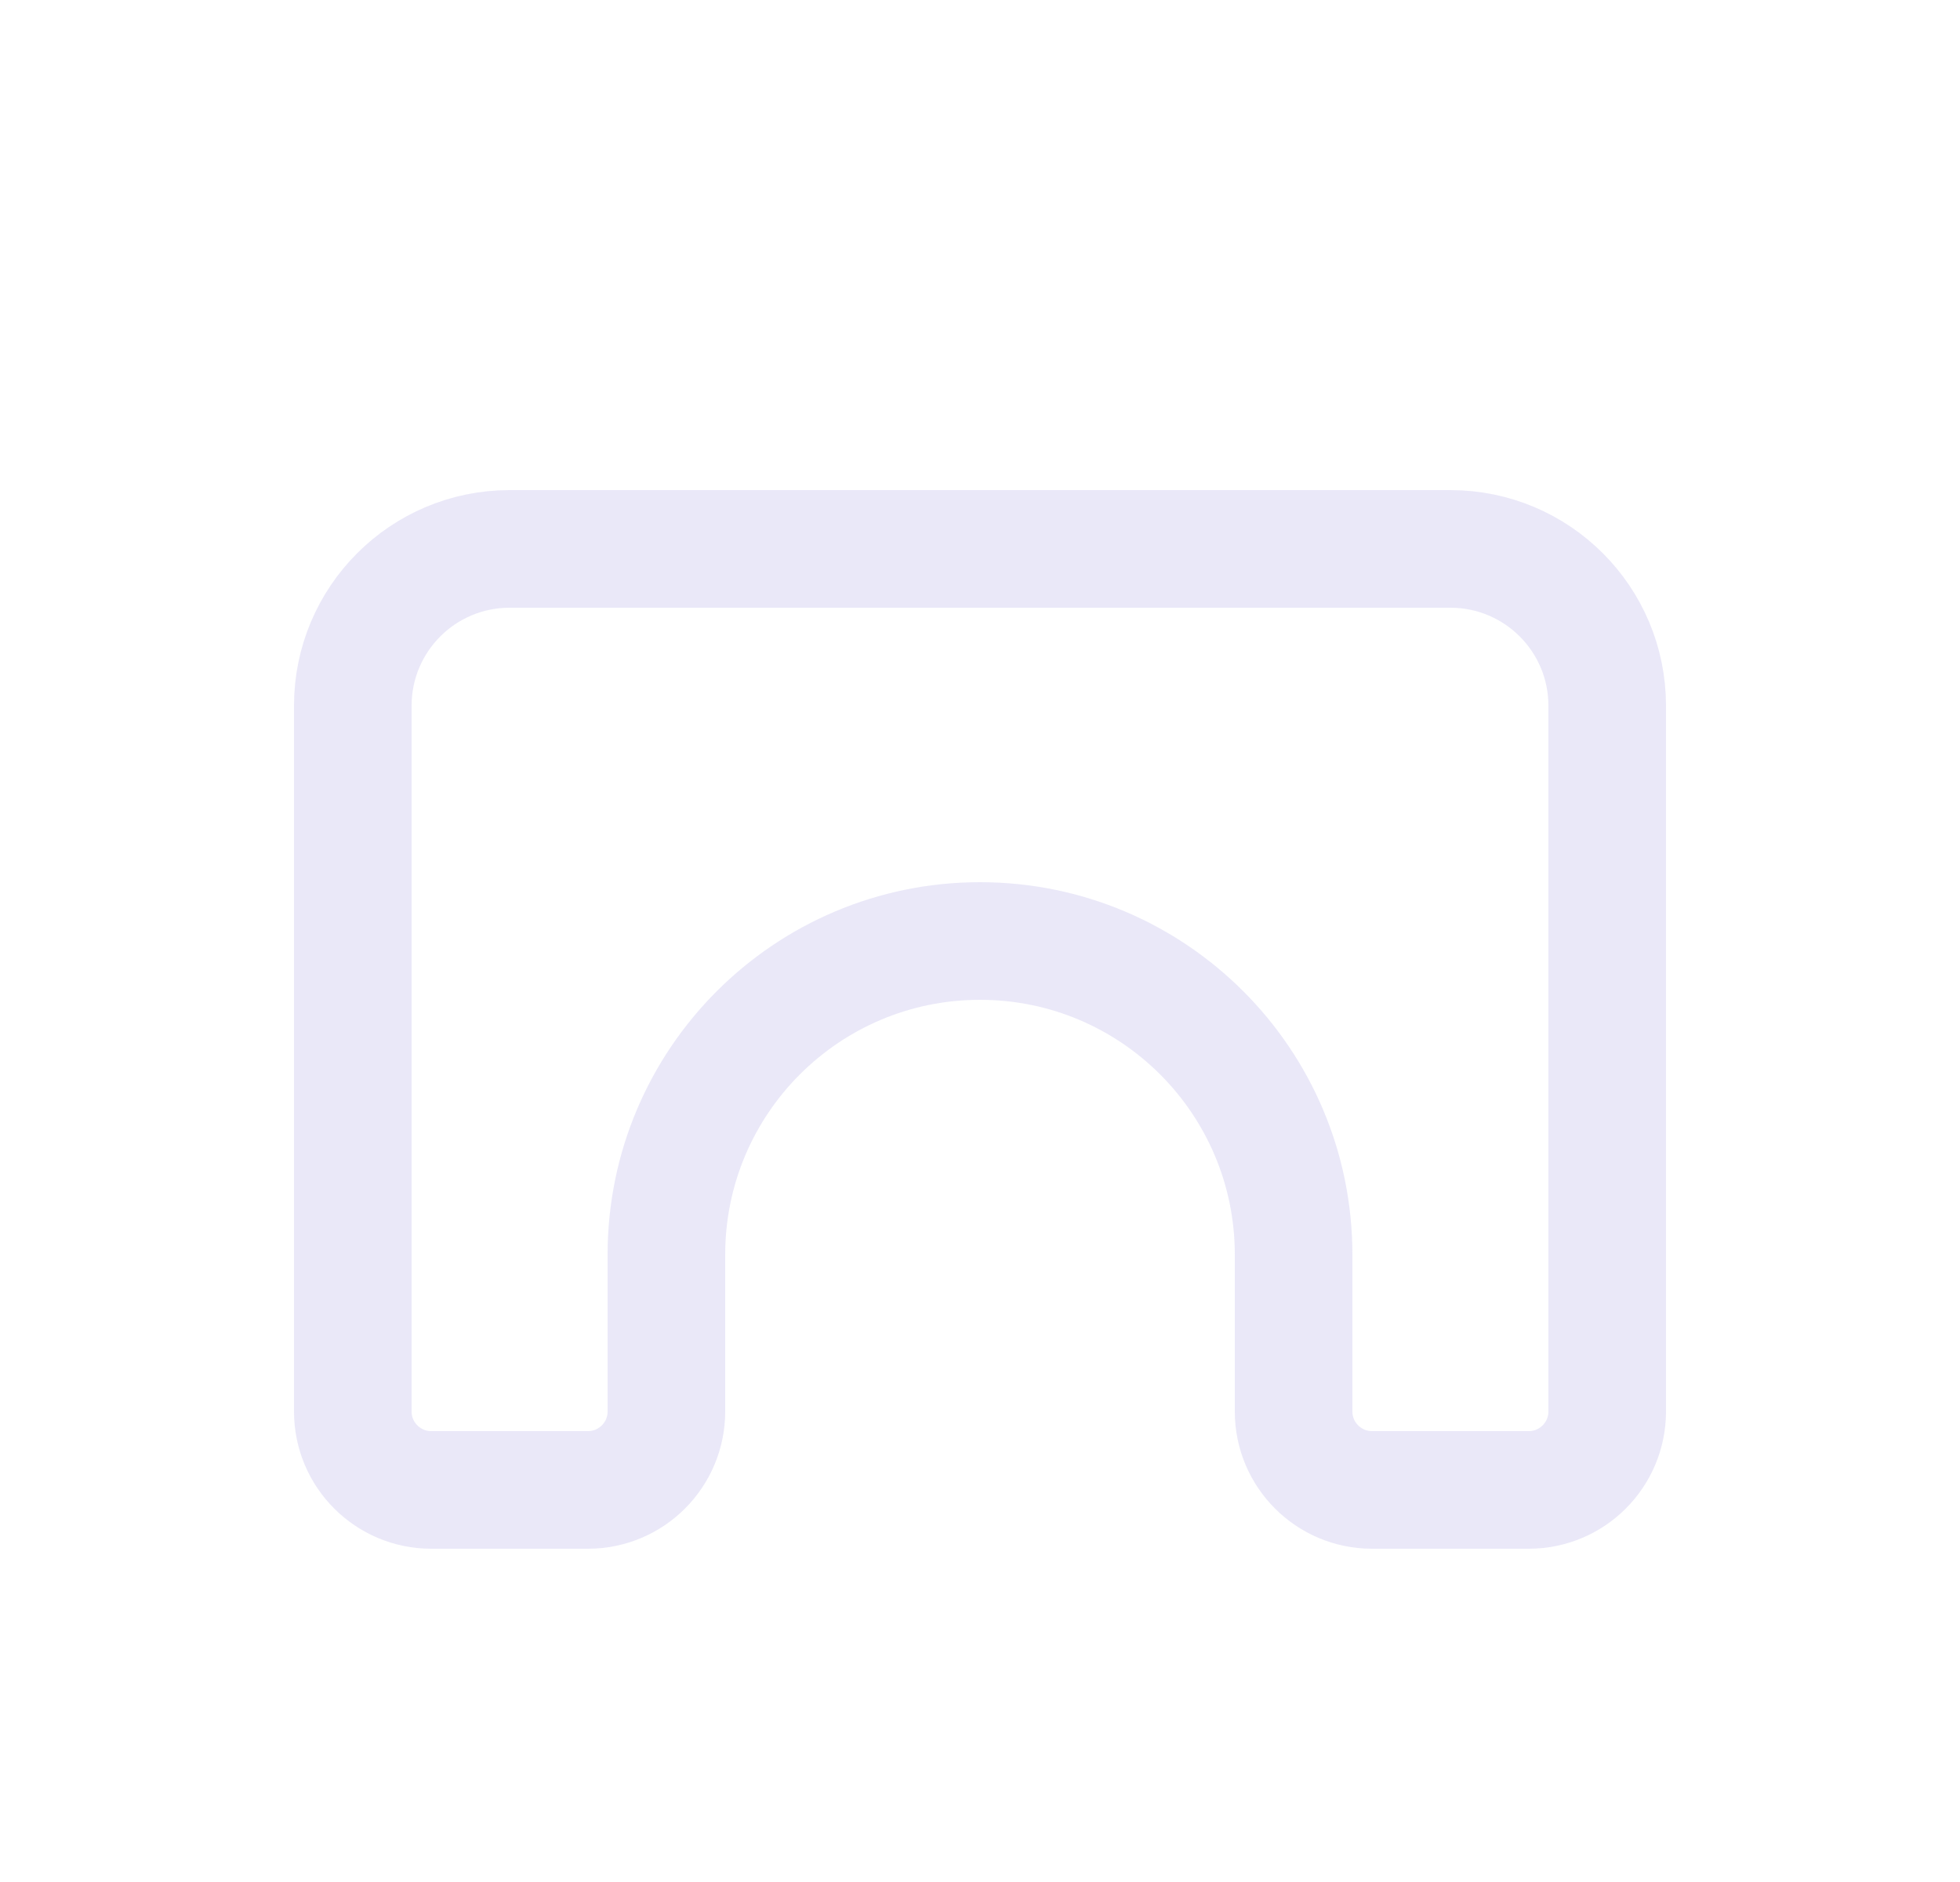 <svg width="25" height="24" viewBox="0 0 25 24" fill="none" xmlns="http://www.w3.org/2000/svg">
<path d="M6.5 7H18.5C19.605 7 20.5 7.895 20.5 9V18C20.5 18.552 20.052 19 19.5 19H17.5C16.948 19 16.5 18.552 16.5 18V16C16.5 13.791 14.709 12 12.5 12C10.291 12 8.5 13.791 8.5 16V18C8.5 18.552 8.052 19 7.5 19H5.5C4.948 19 4.5 18.552 4.5 18V9C4.5 7.895 5.395 7 6.5 7" stroke="#E1DEF5" stroke-opacity="0.7" stroke-width="1.5" stroke-linecap="round" stroke-linejoin="round"/>
</svg>

